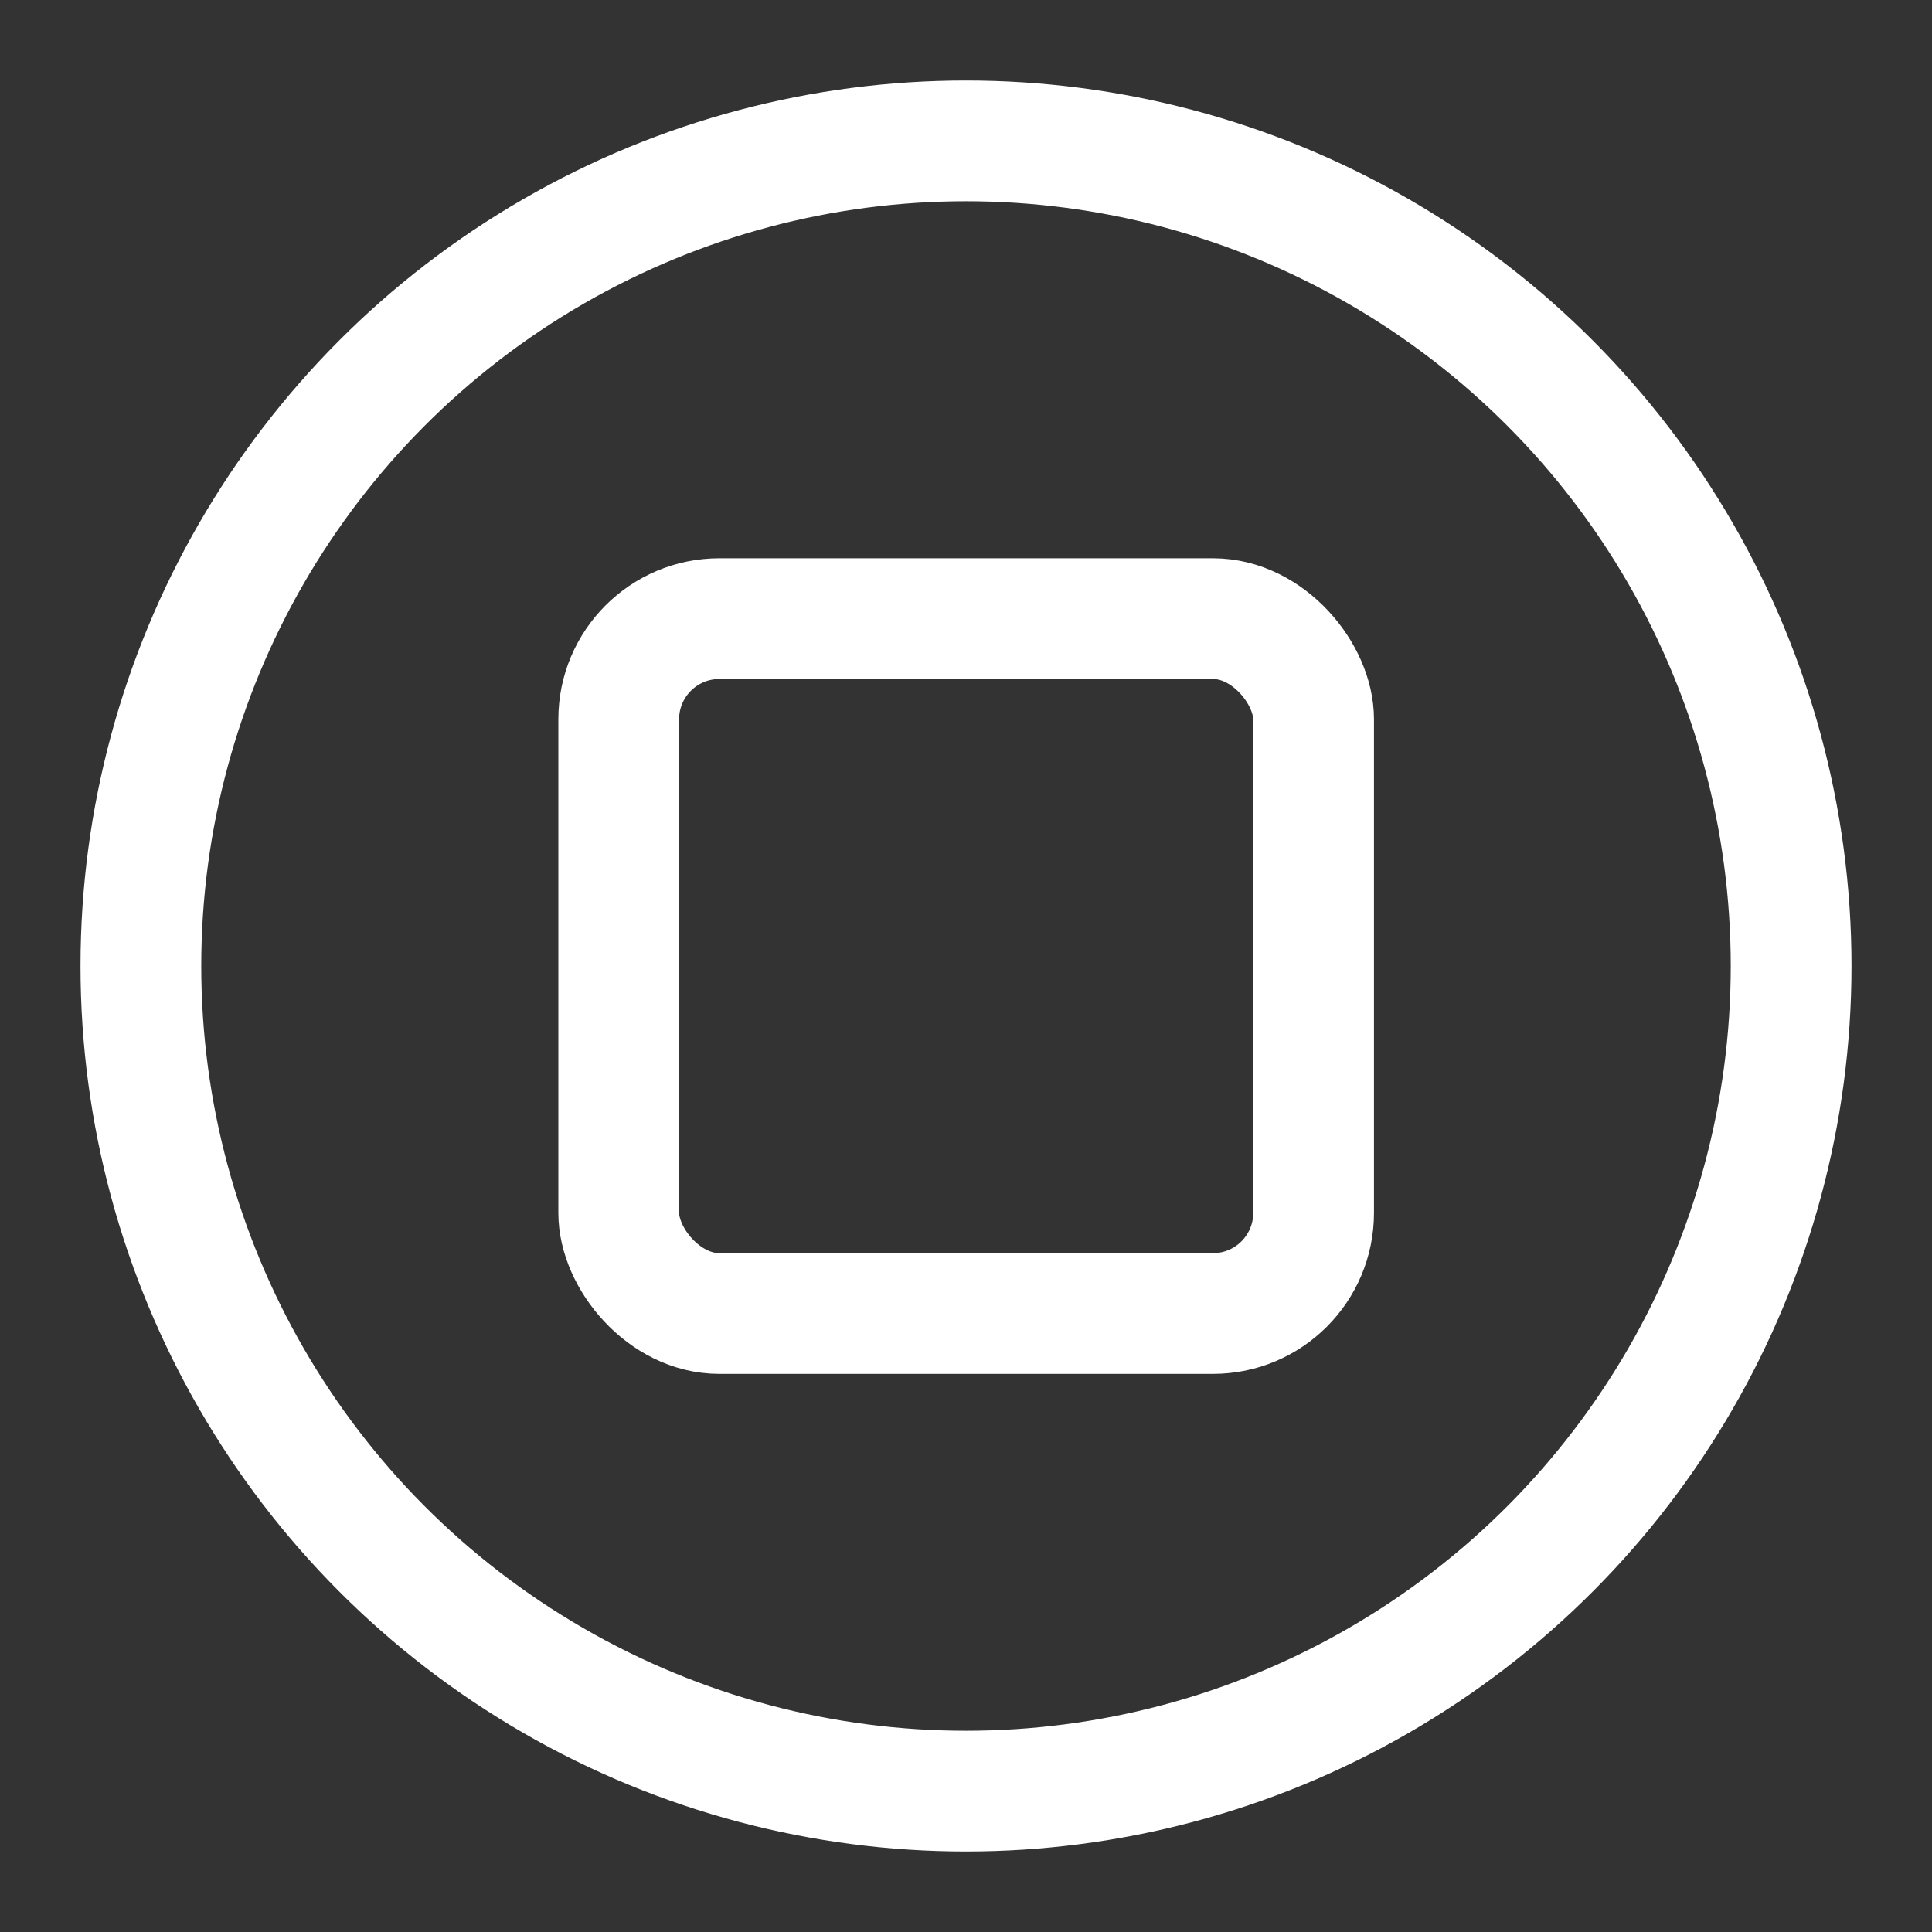 <svg
  width="24"
  height="24"
  viewBox="0 0 24 24"
  fill="none"
  xmlns="http://www.w3.org/2000/svg"
>
<rect x="0" y="0" width="24" height="24" fill="#333333" stroke="none"/>
<rect
    x="7.686"
    y="7.685"
    width="8.632"
    height="8.632"
    rx="1.25"
    stroke="white"
    stroke-width="1.5"
  />
<circle cx="12" cy="12" r="10.25" stroke="white" stroke-width="1.5" />
</svg>
